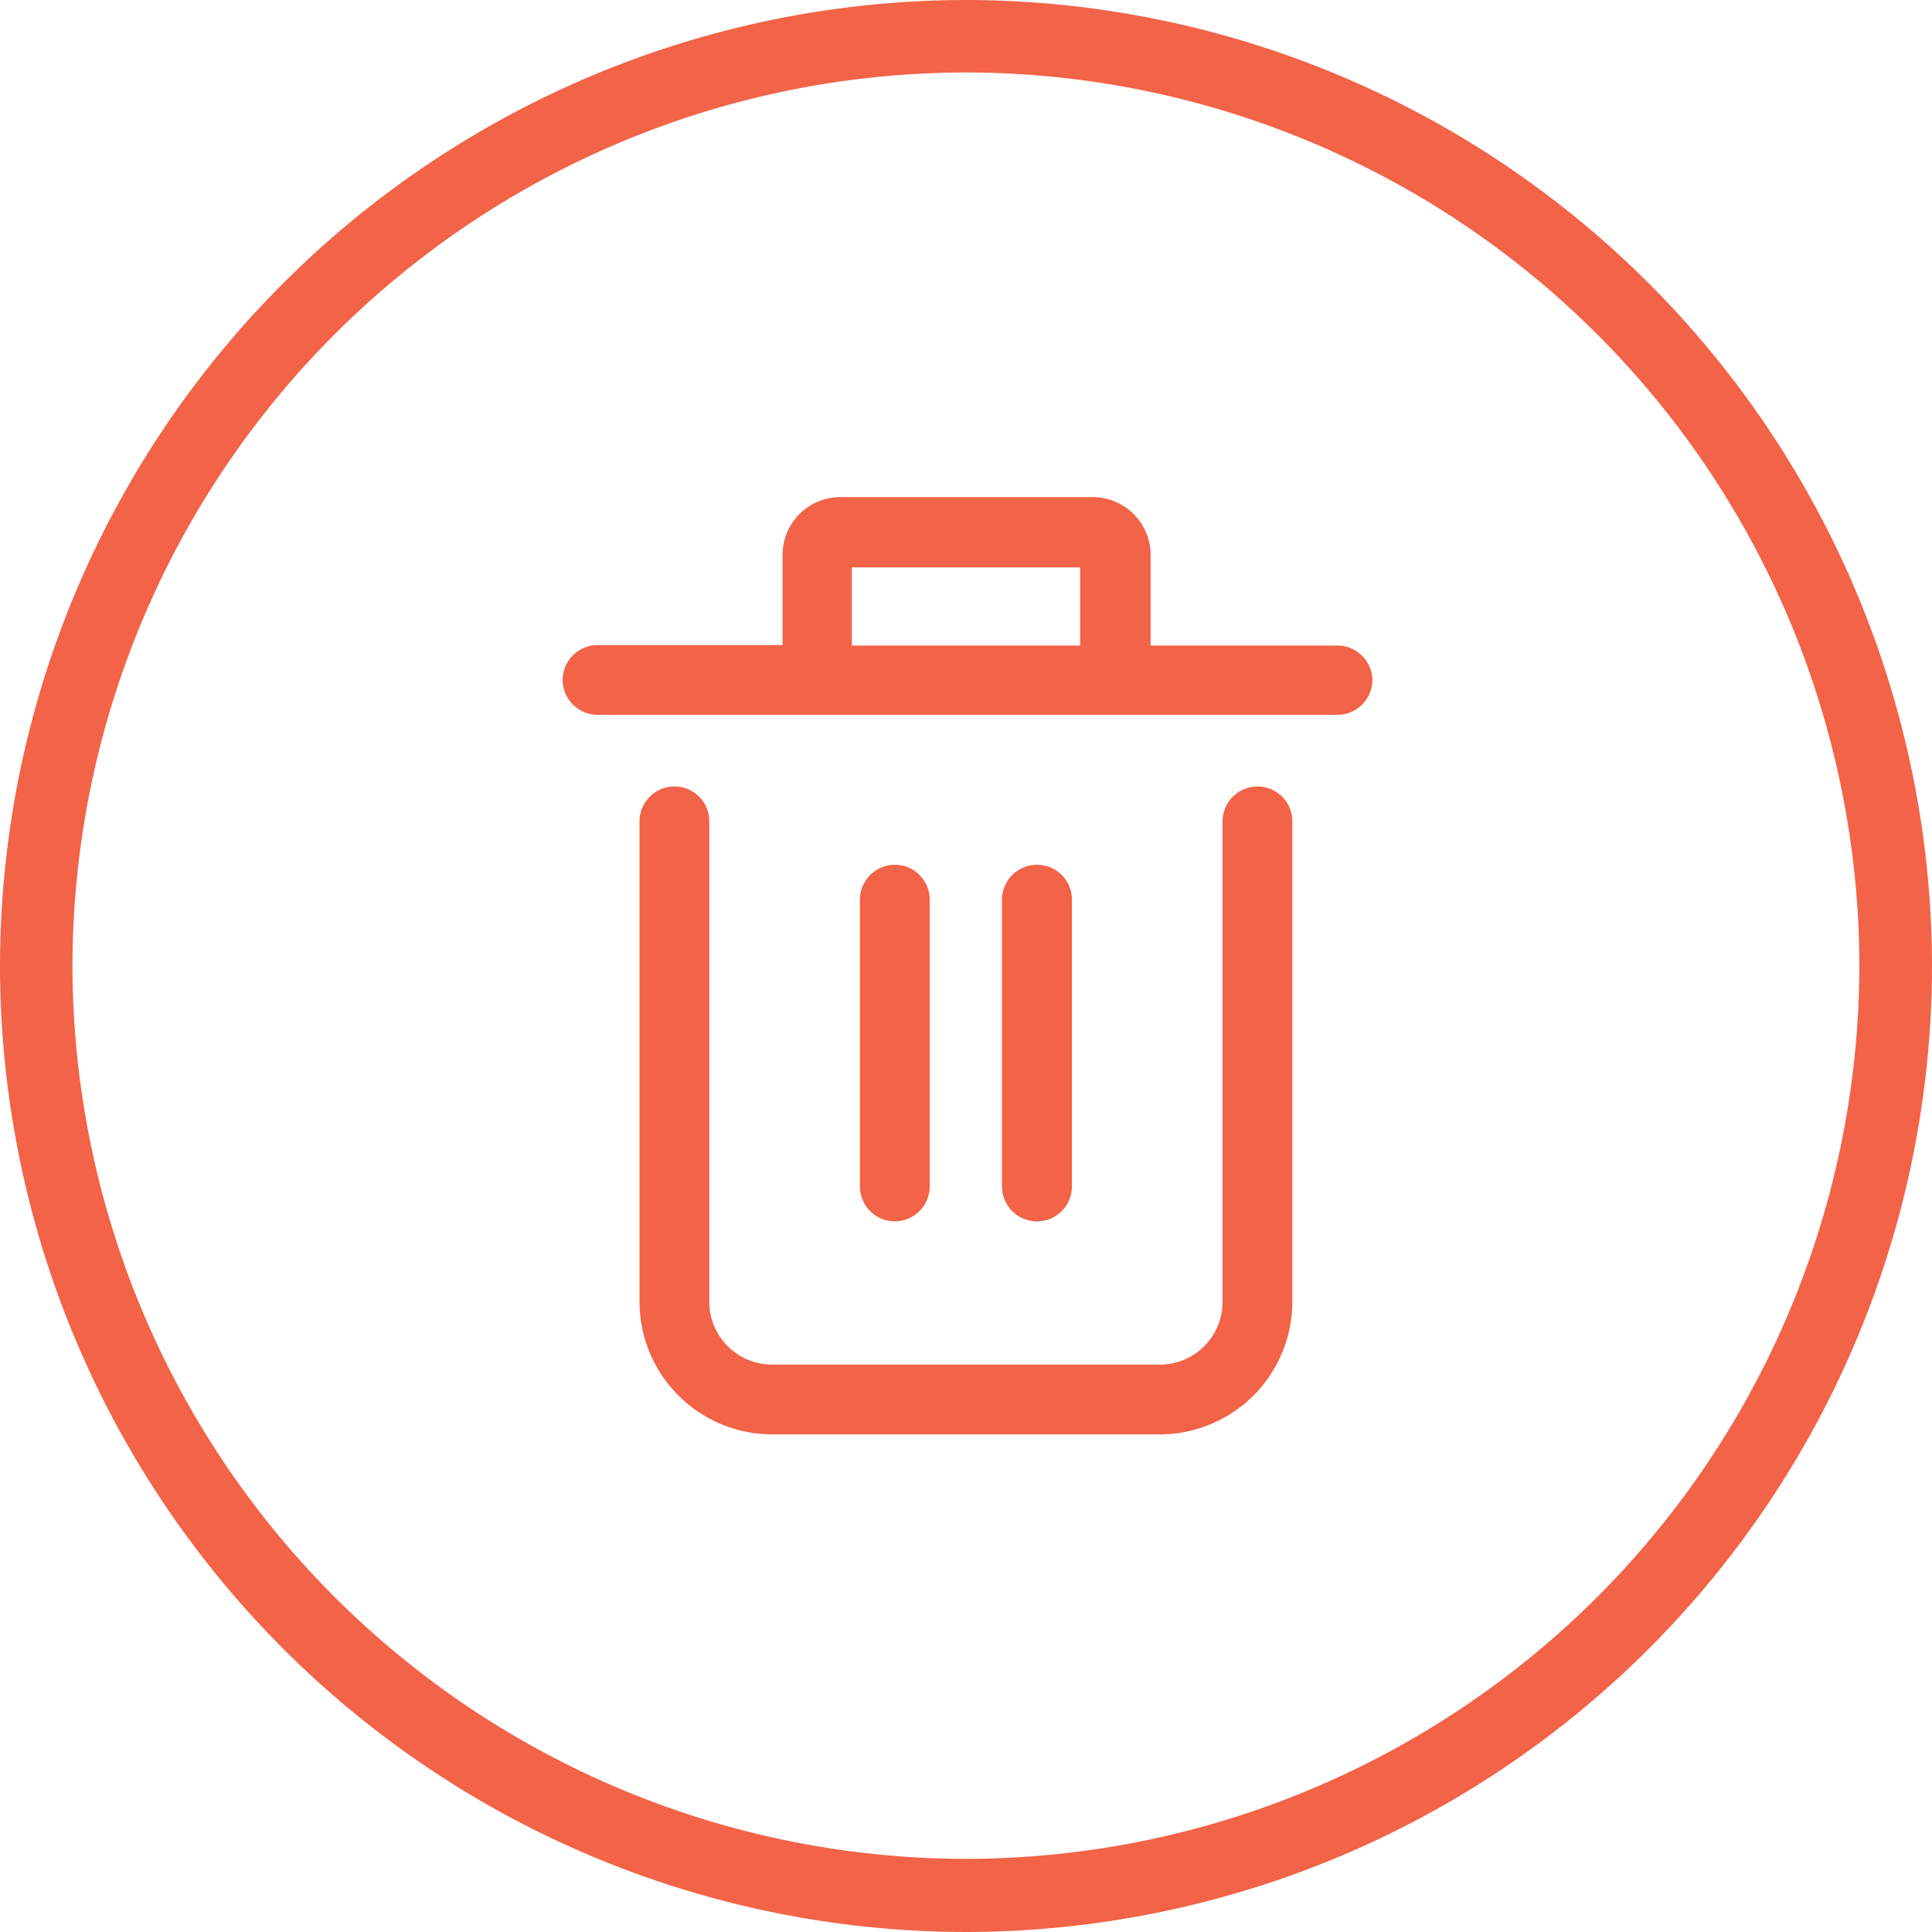 <svg id="Layer_1" data-name="Layer 1" xmlns="http://www.w3.org/2000/svg" viewBox="0 0 114.92 114.92"><defs><style>.cls-1{fill:#f26347;}</style></defs><path class="cls-1" d="M-80.8,388.21a2.08,2.08,0,0,0-2.08,2.07v28.59a3.73,3.73,0,0,1-3.73,3.73h-23.06a3.74,3.74,0,0,1-3.74-3.73V390.28a2.07,2.07,0,0,0-2.07-2.07,2.08,2.08,0,0,0-2.08,2.07v28.59a7.9,7.9,0,0,0,7.89,7.88h23.06a7.89,7.89,0,0,0,7.88-7.88V390.28A2.07,2.07,0,0,0-80.8,388.21Z" transform="translate(155.6 -341.43)"/><path class="cls-1" d="M-76.16,379.83h-11v-5.37A3.44,3.44,0,0,0-90.63,371h-15a3.43,3.43,0,0,0-3.42,3.43v5.37h-11a2.08,2.08,0,0,0-2.08,2.08,2.08,2.08,0,0,0,2.08,2.07h44a2.08,2.08,0,0,0,2.08-2.07A2.08,2.08,0,0,0-76.16,379.83Zm-28.77,0v-4.65h13.58v4.65Z" transform="translate(155.6 -341.43)"/><path class="cls-1" d="M-100.3,412V394.94a2.07,2.07,0,0,0-2.07-2.07,2.08,2.08,0,0,0-2.08,2.07V412a2.08,2.08,0,0,0,2.08,2.08A2.08,2.08,0,0,0-100.3,412Z" transform="translate(155.6 -341.43)"/><path class="cls-1" d="M-91.84,412V394.94a2.07,2.07,0,0,0-2.07-2.07A2.08,2.08,0,0,0-96,394.94V412a2.08,2.08,0,0,0,2.08,2.08A2.08,2.08,0,0,0-91.84,412Z" transform="translate(155.6 -341.43)"/><path class="cls-1" d="M-98.14,456.35a57.52,57.52,0,0,1-57.46-57.46,57.52,57.52,0,0,1,57.46-57.46,57.53,57.53,0,0,1,57.46,57.46A57.52,57.52,0,0,1-98.14,456.35Zm0-110.61a53.21,53.21,0,0,0-53.15,53.15A53.21,53.21,0,0,0-98.14,452,53.21,53.21,0,0,0-45,398.89,53.21,53.21,0,0,0-98.14,345.74Z" transform="translate(155.6 -341.43)"/></svg>